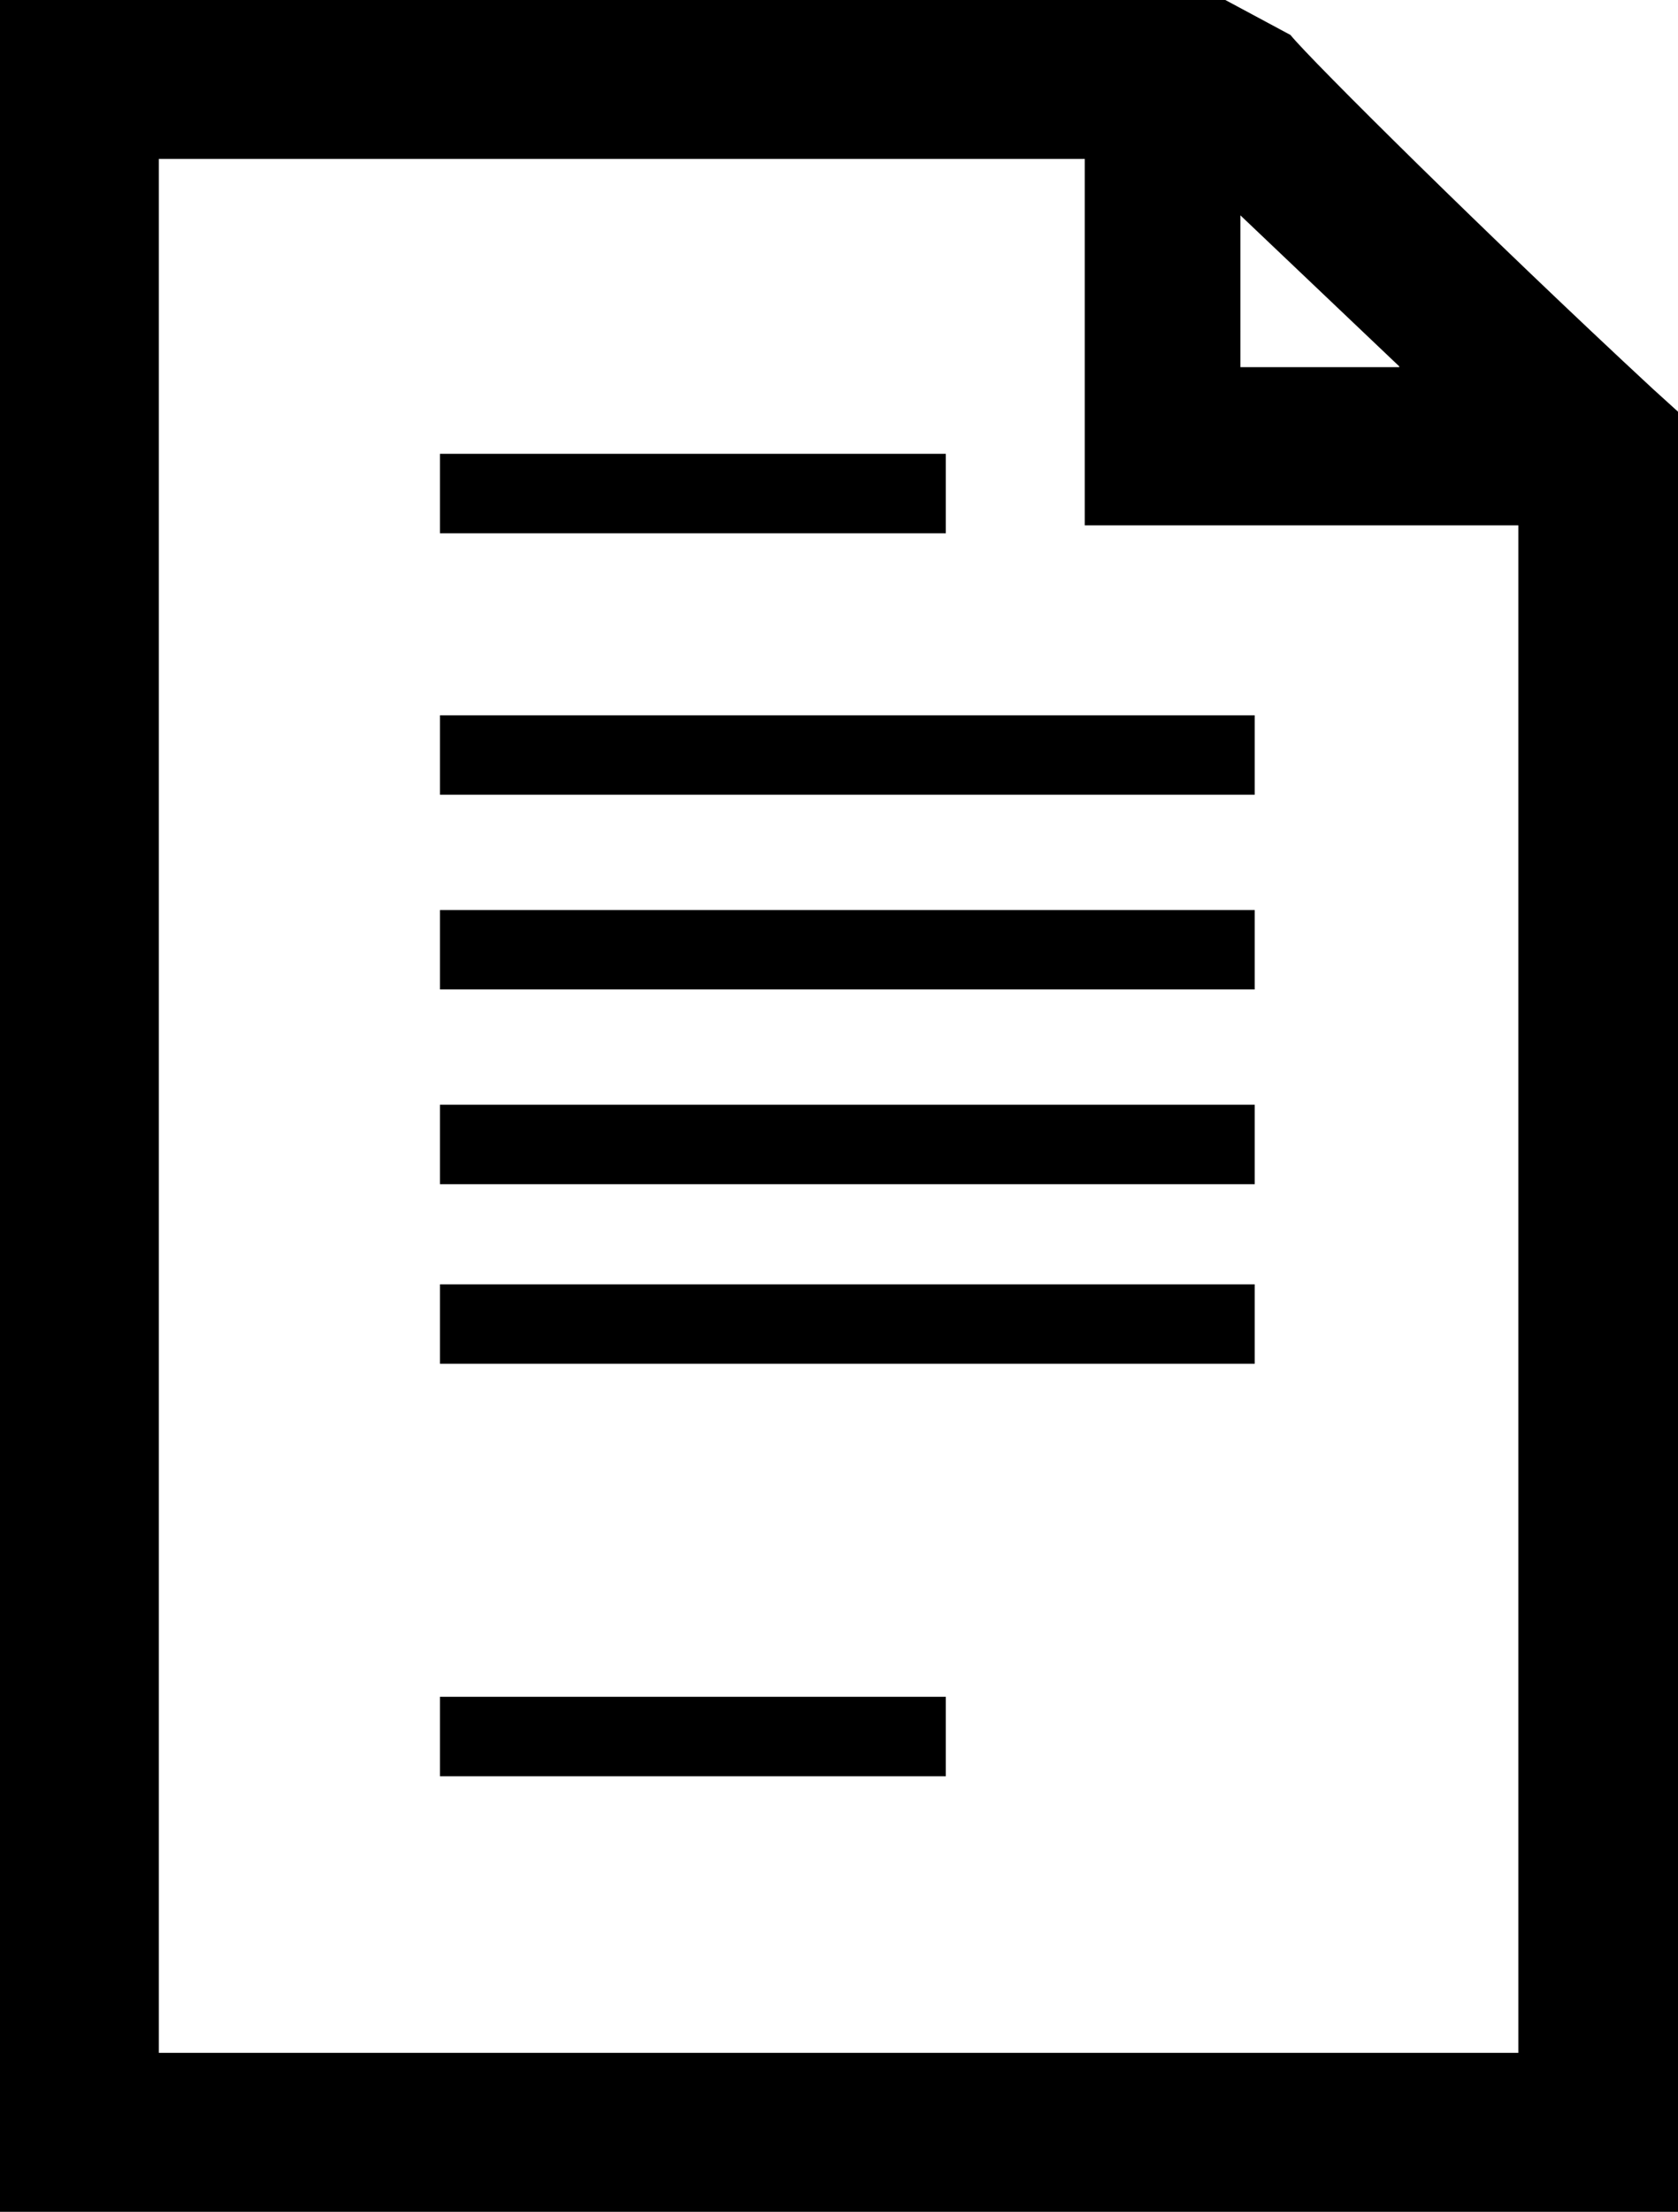 <svg id="Layer_1" data-name="Layer 1" xmlns="http://www.w3.org/2000/svg" viewBox="0 0 21.13 27.83"><title>doc</title><path d="M20.81,4.89C18.77,3,16.5.75,16.25.44L15.43,0H0V27.83H21.13V5.18Zm-3.19-.27h-2V2.71l2,1.9ZM2,25.83V2H13.66V6.61h5.46V25.83ZM5.54,5.71h6.37v1H5.54Zm0,15.64h6.37v1H5.54ZM5.54,9H15.8v1H5.54Zm0,2.45H15.8v1H5.54Zm0,2.45H15.8v1H5.54Zm0,2.26H15.8v1H5.54Z"/></svg>